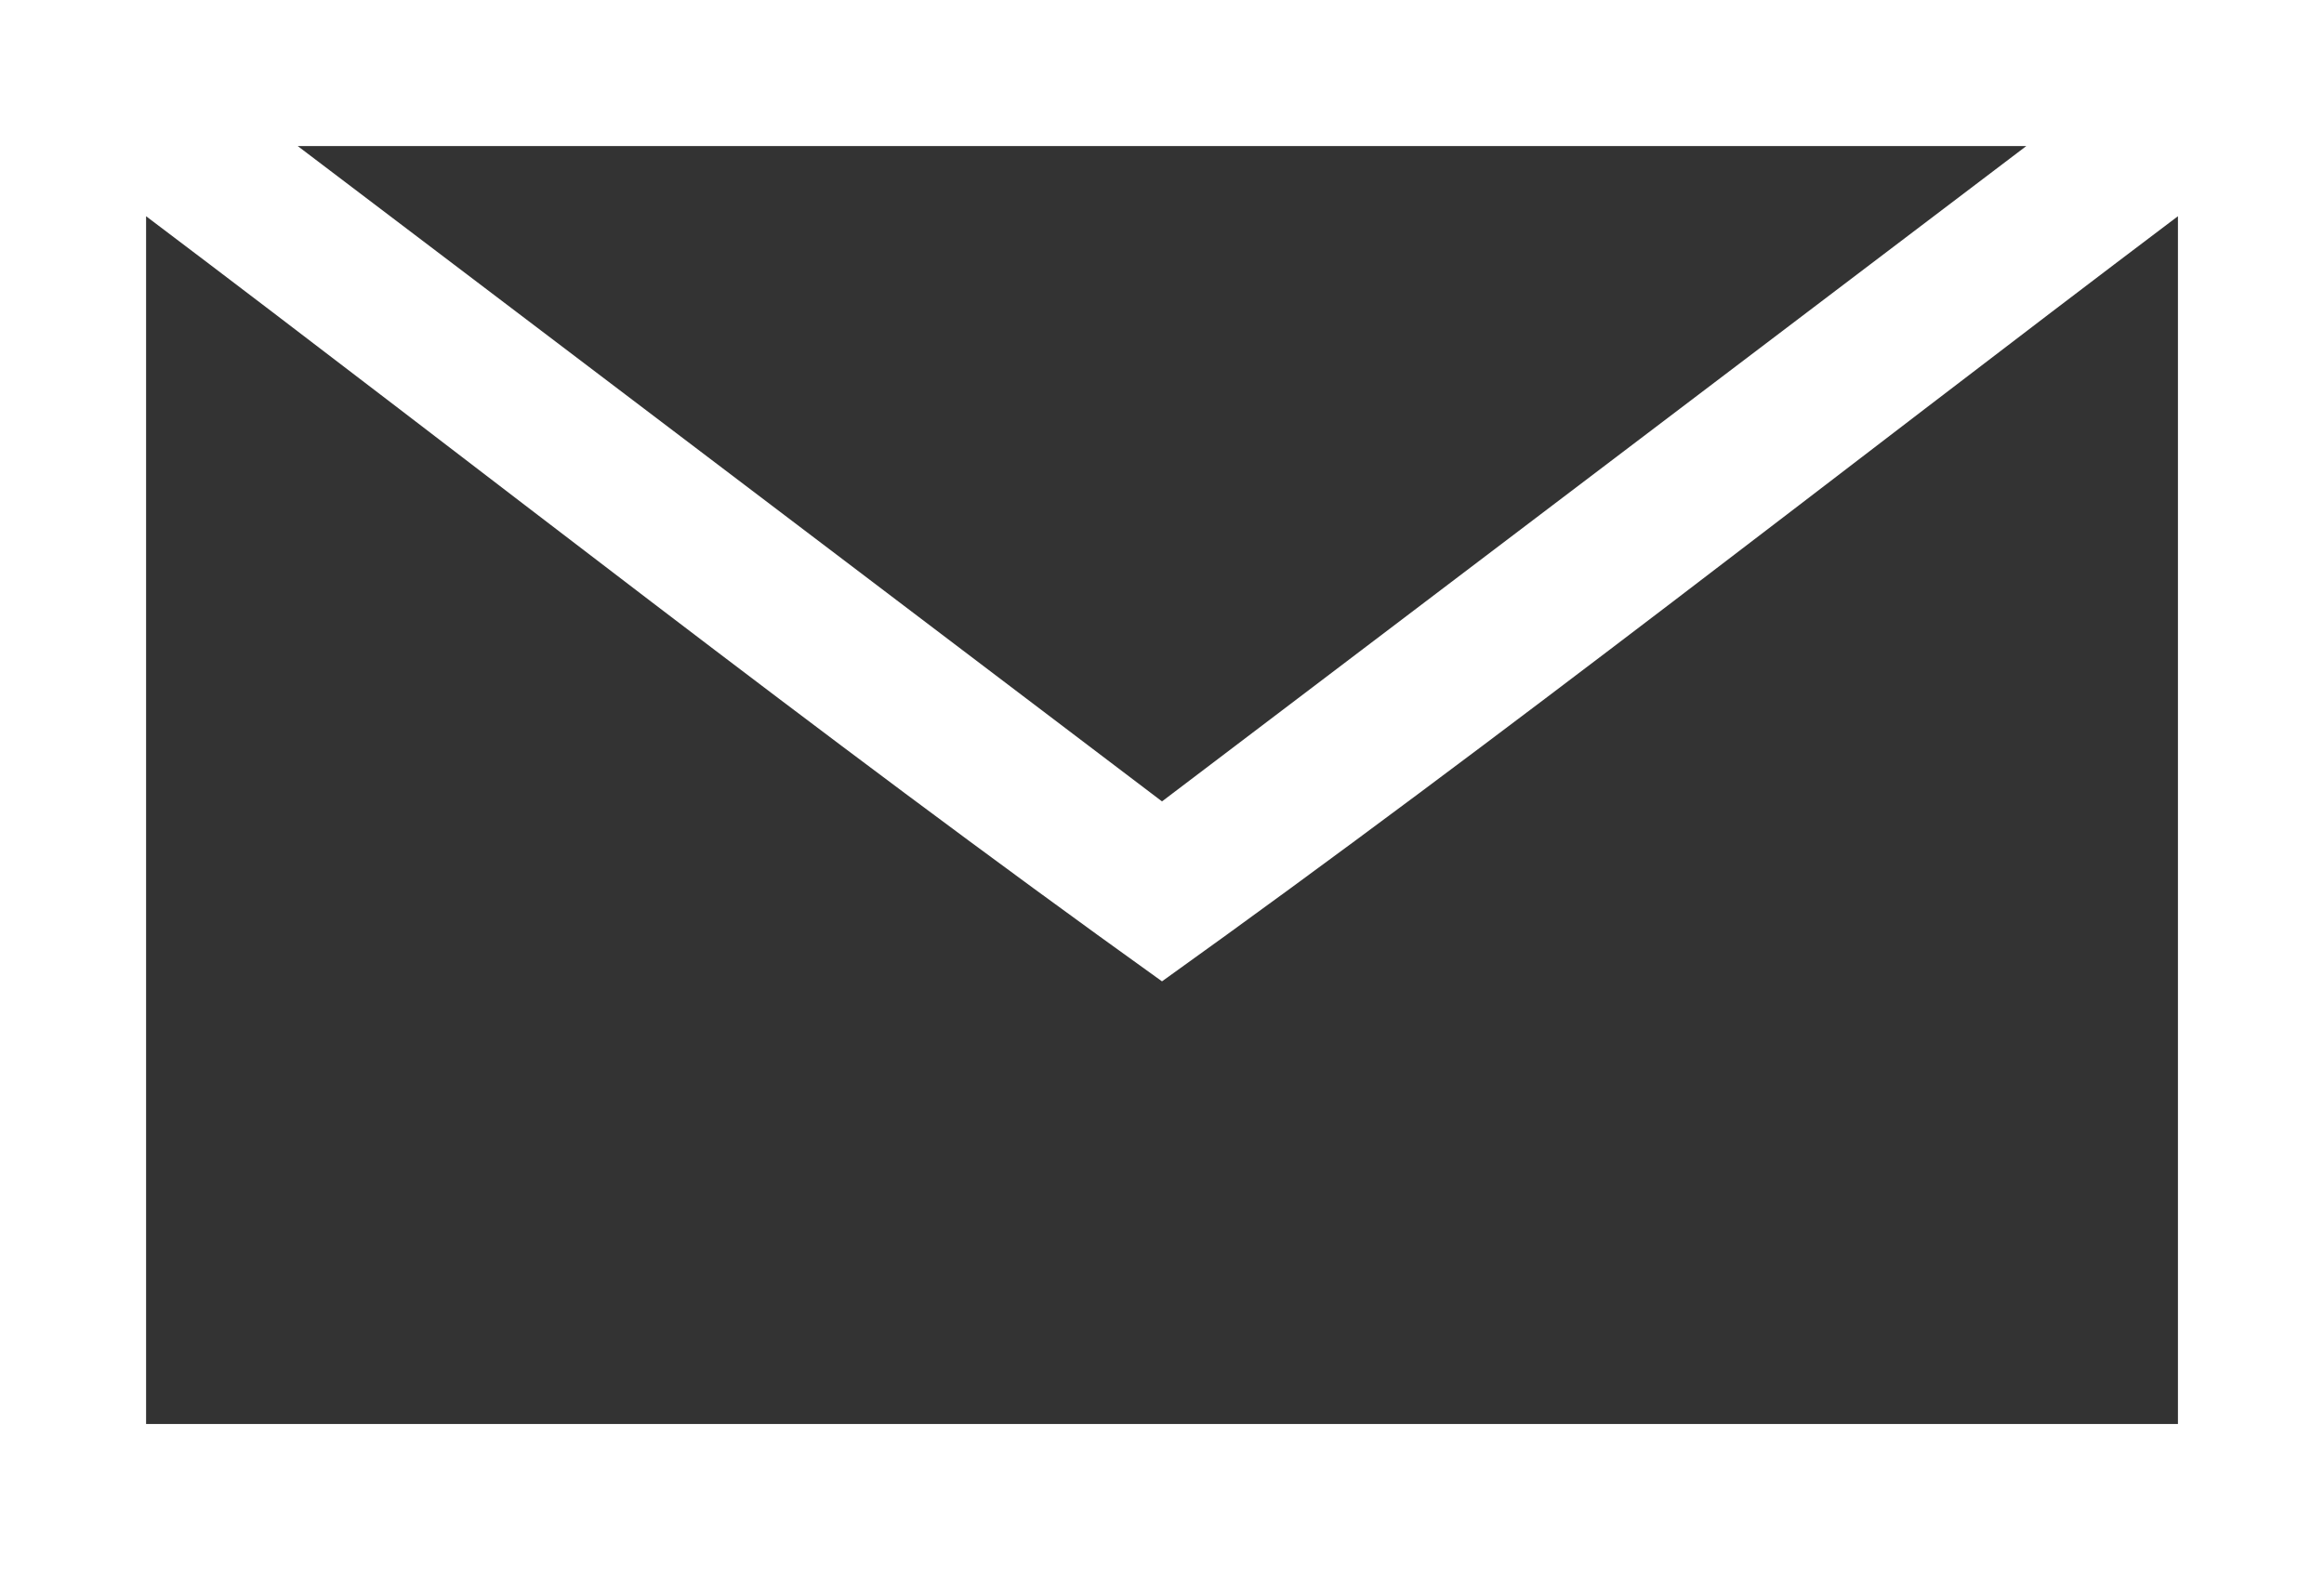 <svg id="Ebene_1" xmlns="http://www.w3.org/2000/svg" width="194.596" height="131.473" viewBox="0 0 194.596 131.473"><rect x="0" y="0" width="194.596" height="131.473" fill="#333333" stroke="none"/><path fill="#FFF" d="M194.597 0v131.474H0V0h194.597zM24.932 12.233l72.366 54.875 72.368-54.875H24.932zm157.433 5.873c-28.295 21.355-56.242 43.44-85.067 64.07-28.823-20.63-56.77-42.714-85.066-64.07v101.136h170.134V18.106z" id="Ebene_x0020_1"/></svg>